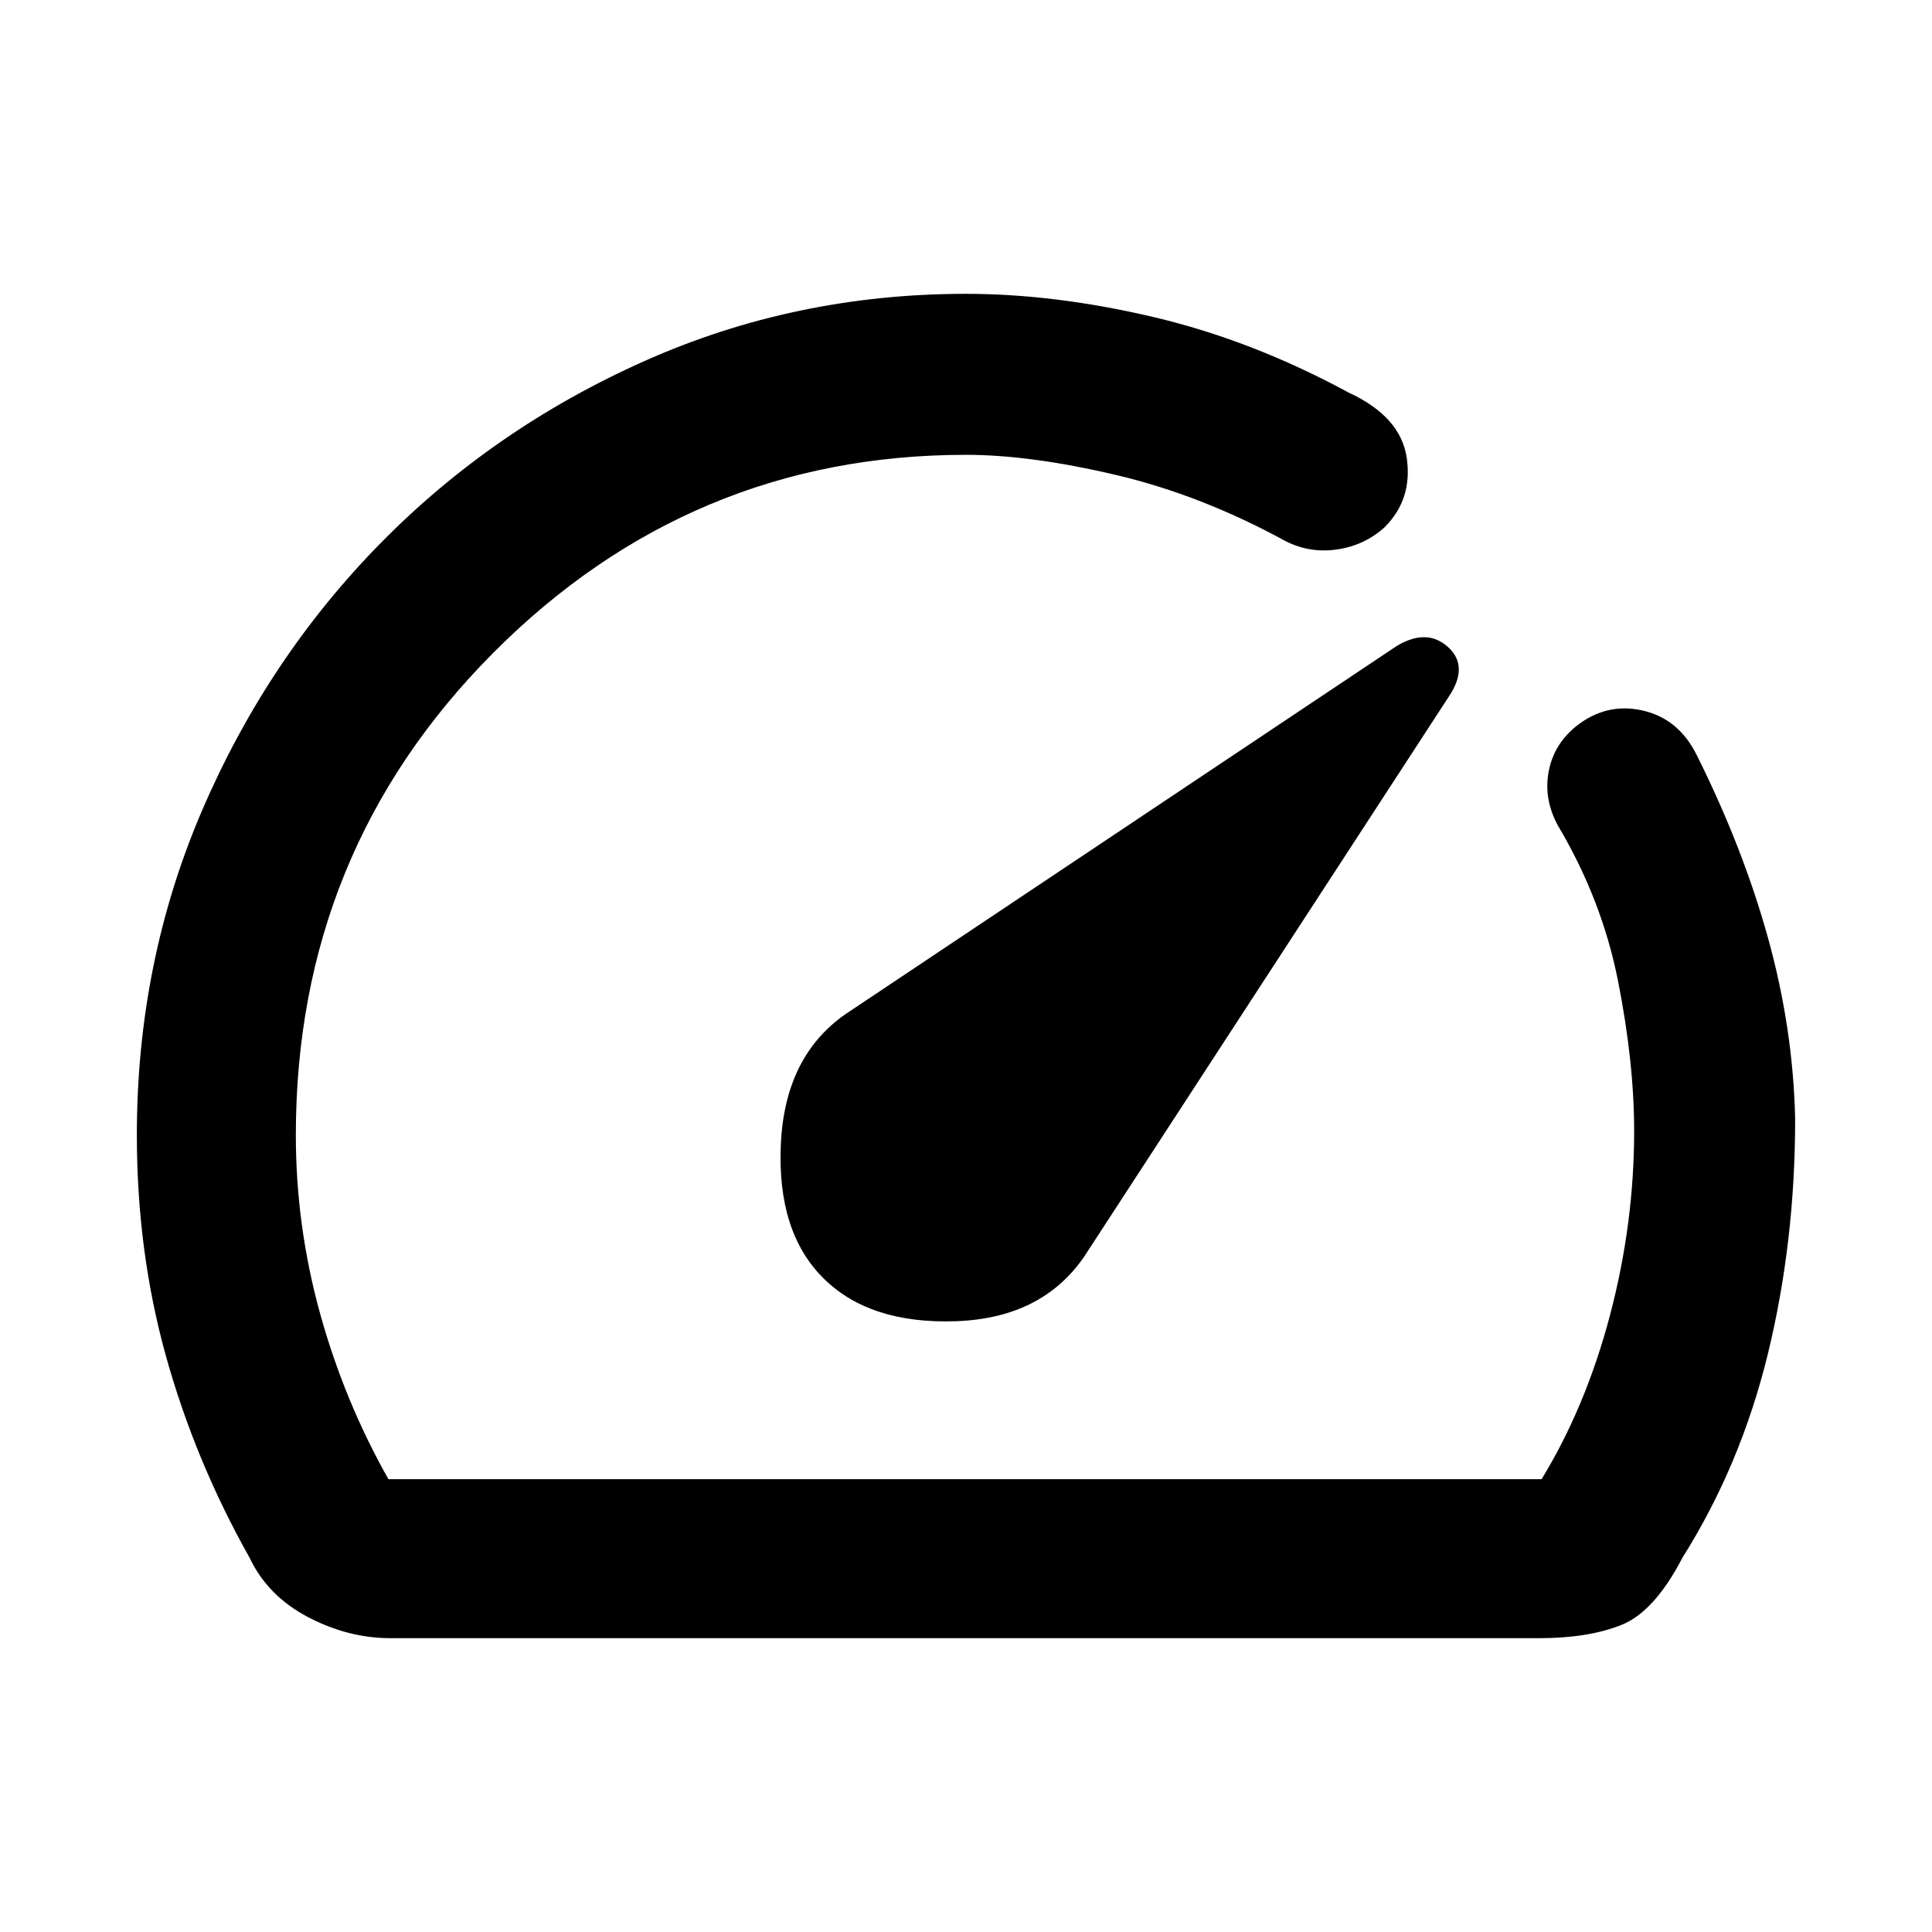 <svg xmlns="http://www.w3.org/2000/svg" height="48" width="48"><path d="M20.45 31.75Q21.6 32.9 23.75 32.825Q25.9 32.75 26.95 31.2L36 17.3Q36.5 16.55 35.975 16.075Q35.45 15.6 34.7 16.05L21 25.2Q19.5 26.25 19.4 28.425Q19.3 30.6 20.45 31.75ZM9.7 40.7Q8.65 40.7 7.65 40.175Q6.65 39.65 6.2 38.7Q4.85 36.3 4.125 33.7Q3.4 31.1 3.4 28.2Q3.4 23.9 5.025 20.125Q6.65 16.35 9.45 13.5Q12.25 10.65 16 8.975Q19.75 7.3 24 7.3Q26.2 7.3 28.65 7.875Q31.1 8.45 33.5 9.75Q34.8 10.35 34.95 11.375Q35.1 12.4 34.4 13.1Q33.9 13.55 33.225 13.65Q32.55 13.75 31.95 13.45Q29.85 12.3 27.725 11.8Q25.6 11.3 24 11.3Q17.15 11.3 12.25 16.225Q7.35 21.15 7.35 28.2Q7.35 30.45 7.95 32.625Q8.55 34.8 9.65 36.75H38.3Q39.4 34.95 40 32.675Q40.6 30.4 40.6 28.1Q40.6 26.4 40.2 24.375Q39.8 22.35 38.7 20.5Q38.35 19.85 38.475 19.175Q38.6 18.5 39.15 18.05Q39.9 17.45 40.8 17.65Q41.7 17.85 42.15 18.75Q43.3 21.05 43.925 23.3Q44.55 25.55 44.6 27.8Q44.6 30.85 43.925 33.625Q43.25 36.4 41.8 38.7Q41.1 40.05 40.275 40.375Q39.45 40.7 38.25 40.7ZM24 24Q24 24 24 24Q24 24 24 24Q24 24 24 24Q24 24 24 24Q24 24 24 24Q24 24 24 24Q24 24 24 24Q24 24 24 24Q24 24 24 24Q24 24 24 24Q24 24 24 24Q24 24 24 24Q24 24 24 24Q24 24 24 24Q24 24 24 24Q24 24 24 24Q24 24 24 24Q24 24 24 24Q24 24 24 24Q24 24 24 24Z"/></svg>